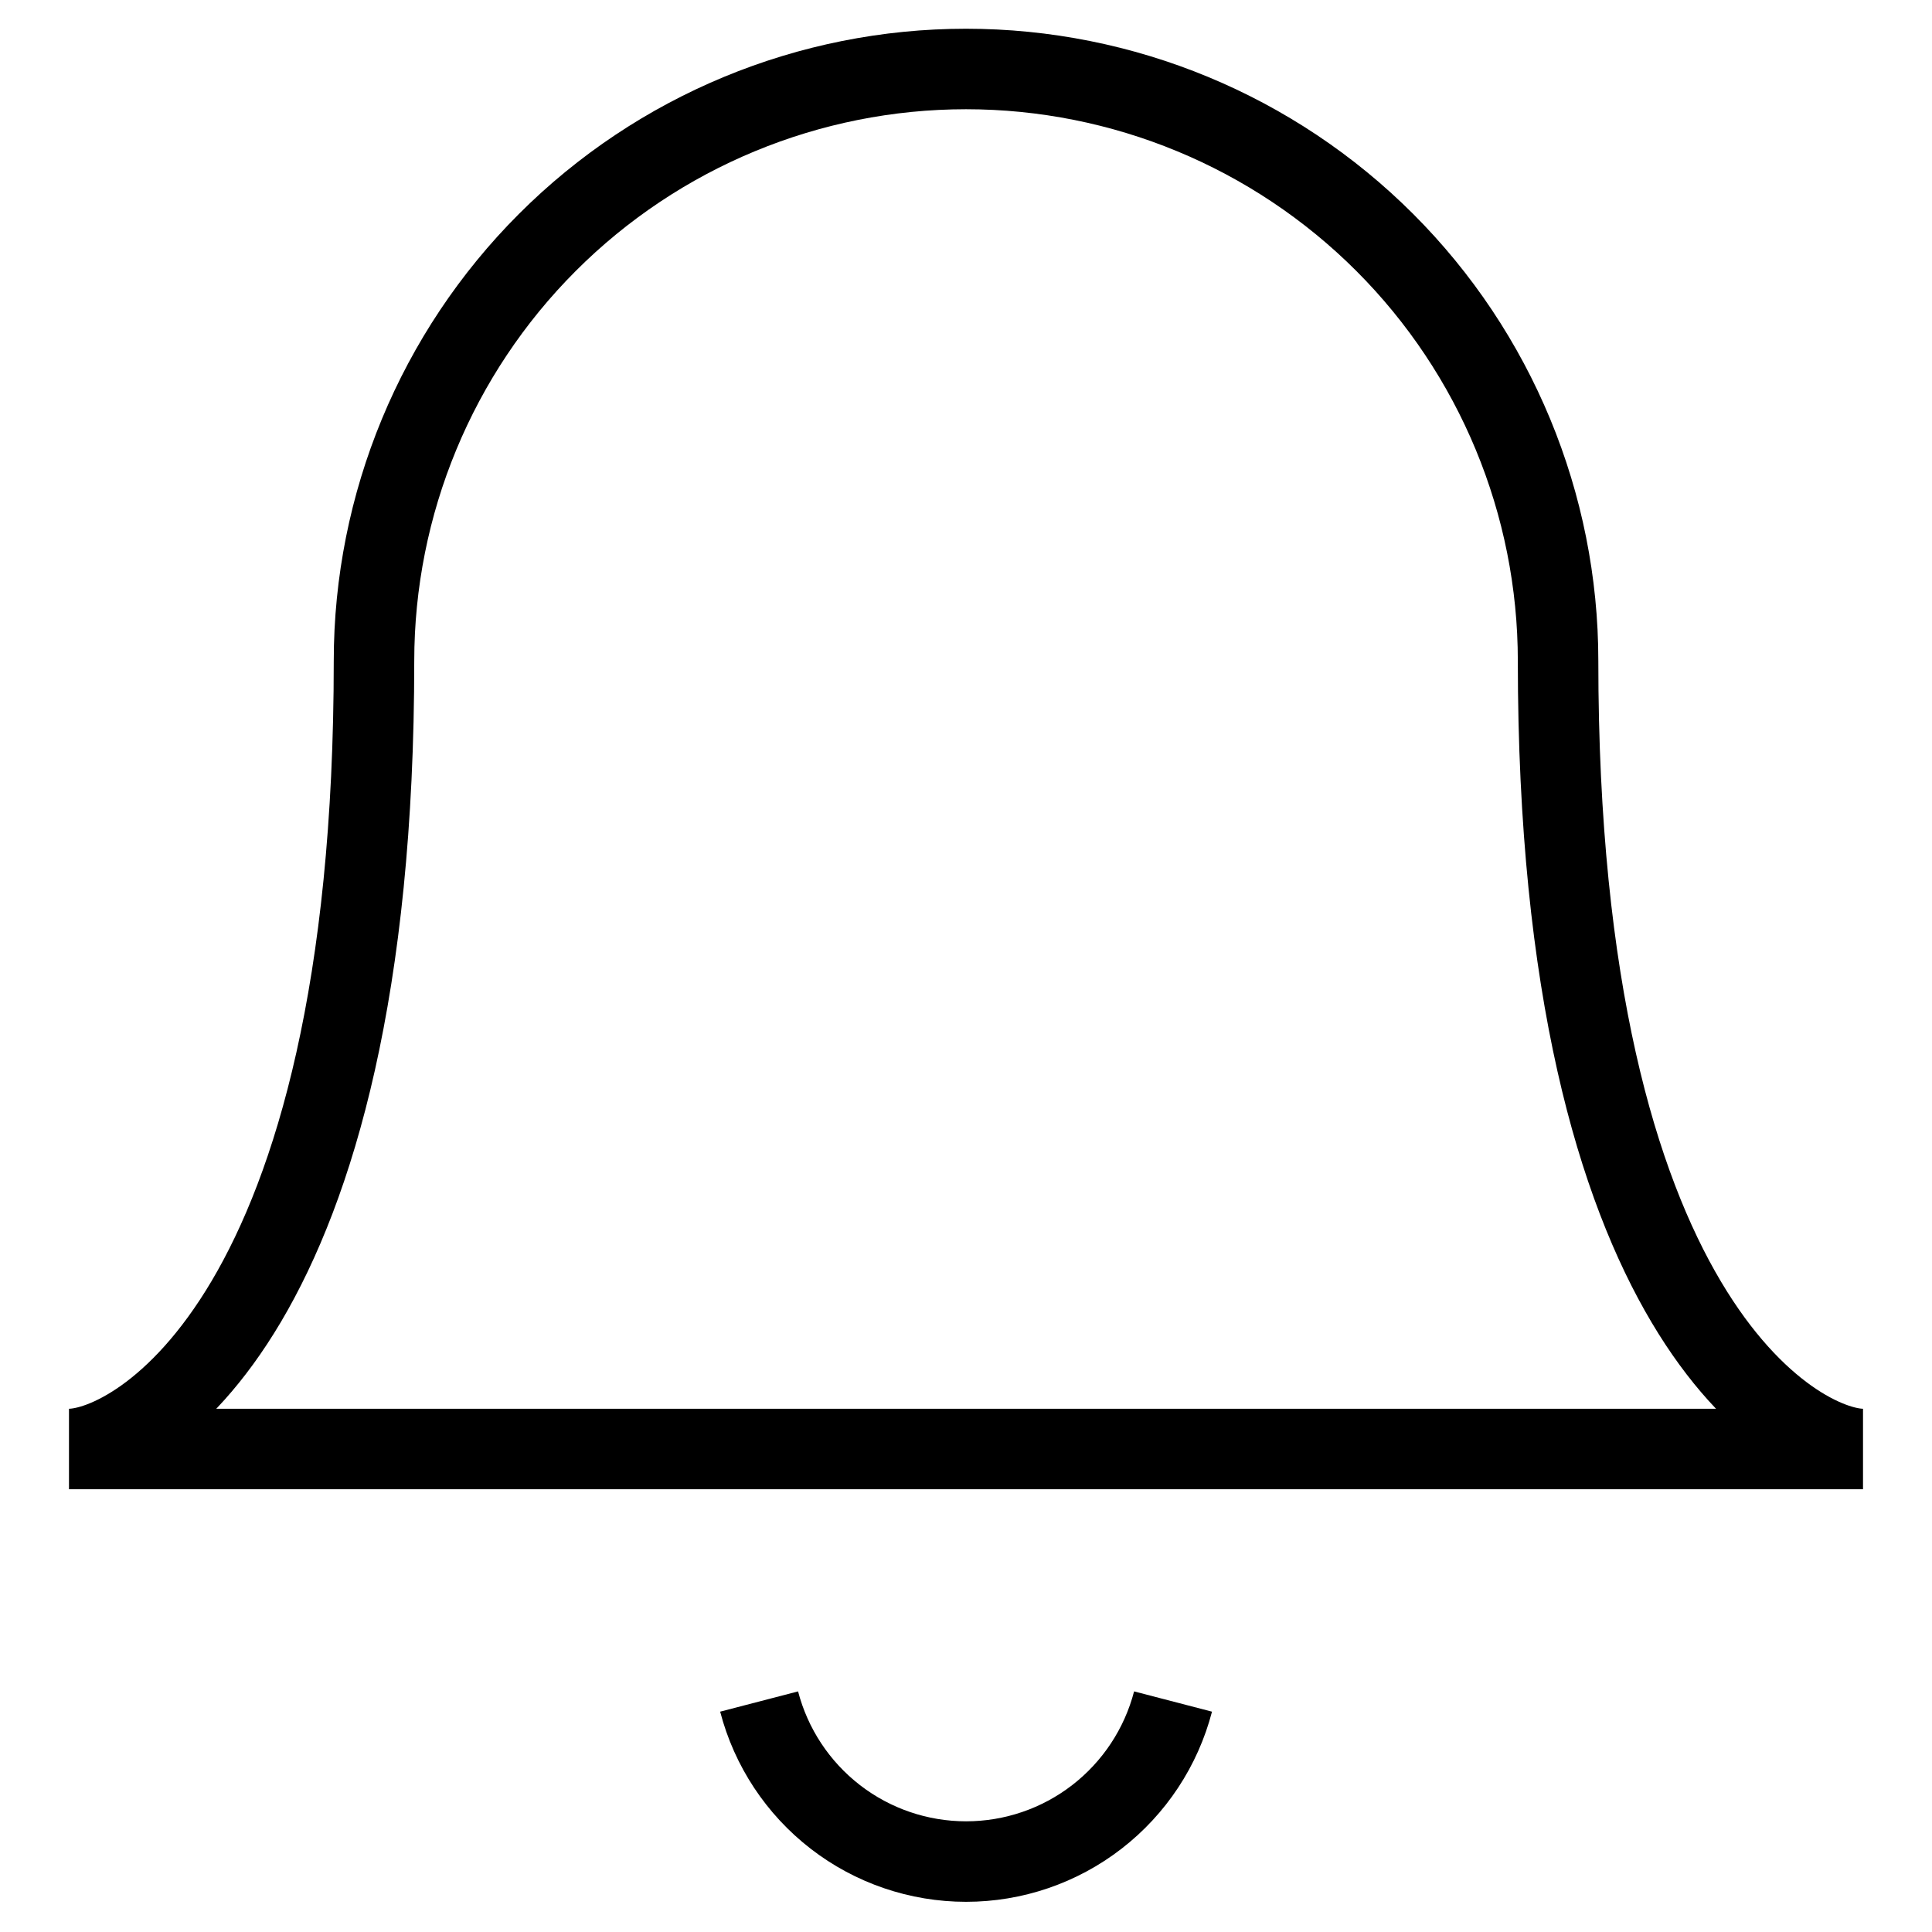 <svg width="24" height="24" viewBox="0 0 24 24" fill="none" xmlns="http://www.w3.org/2000/svg">
<path d="M12 0.857C13.951 0.857 15.821 1.632 17.201 3.011C18.58 4.39 19.355 6.261 19.355 8.211C19.355 16.389 22.337 18 23.143 18H0.857C1.68 18 4.646 16.372 4.646 8.211C4.646 6.261 5.421 4.39 6.8 3.011C8.179 1.632 10.05 0.857 12 0.857Z" stroke="black" strokeWidth="1.714" strokeLinecap="round" strokeLinejoin="round"/>
<path d="M9.43 21.137C9.578 21.706 9.911 22.21 10.376 22.57C10.841 22.93 11.413 23.125 12.001 23.125C12.589 23.125 13.161 22.93 13.626 22.57C14.091 22.21 14.424 21.706 14.572 21.137" stroke="black" strokeWidth="1.714" strokeLinecap="round" strokeLinejoin="round"/>
</svg>
